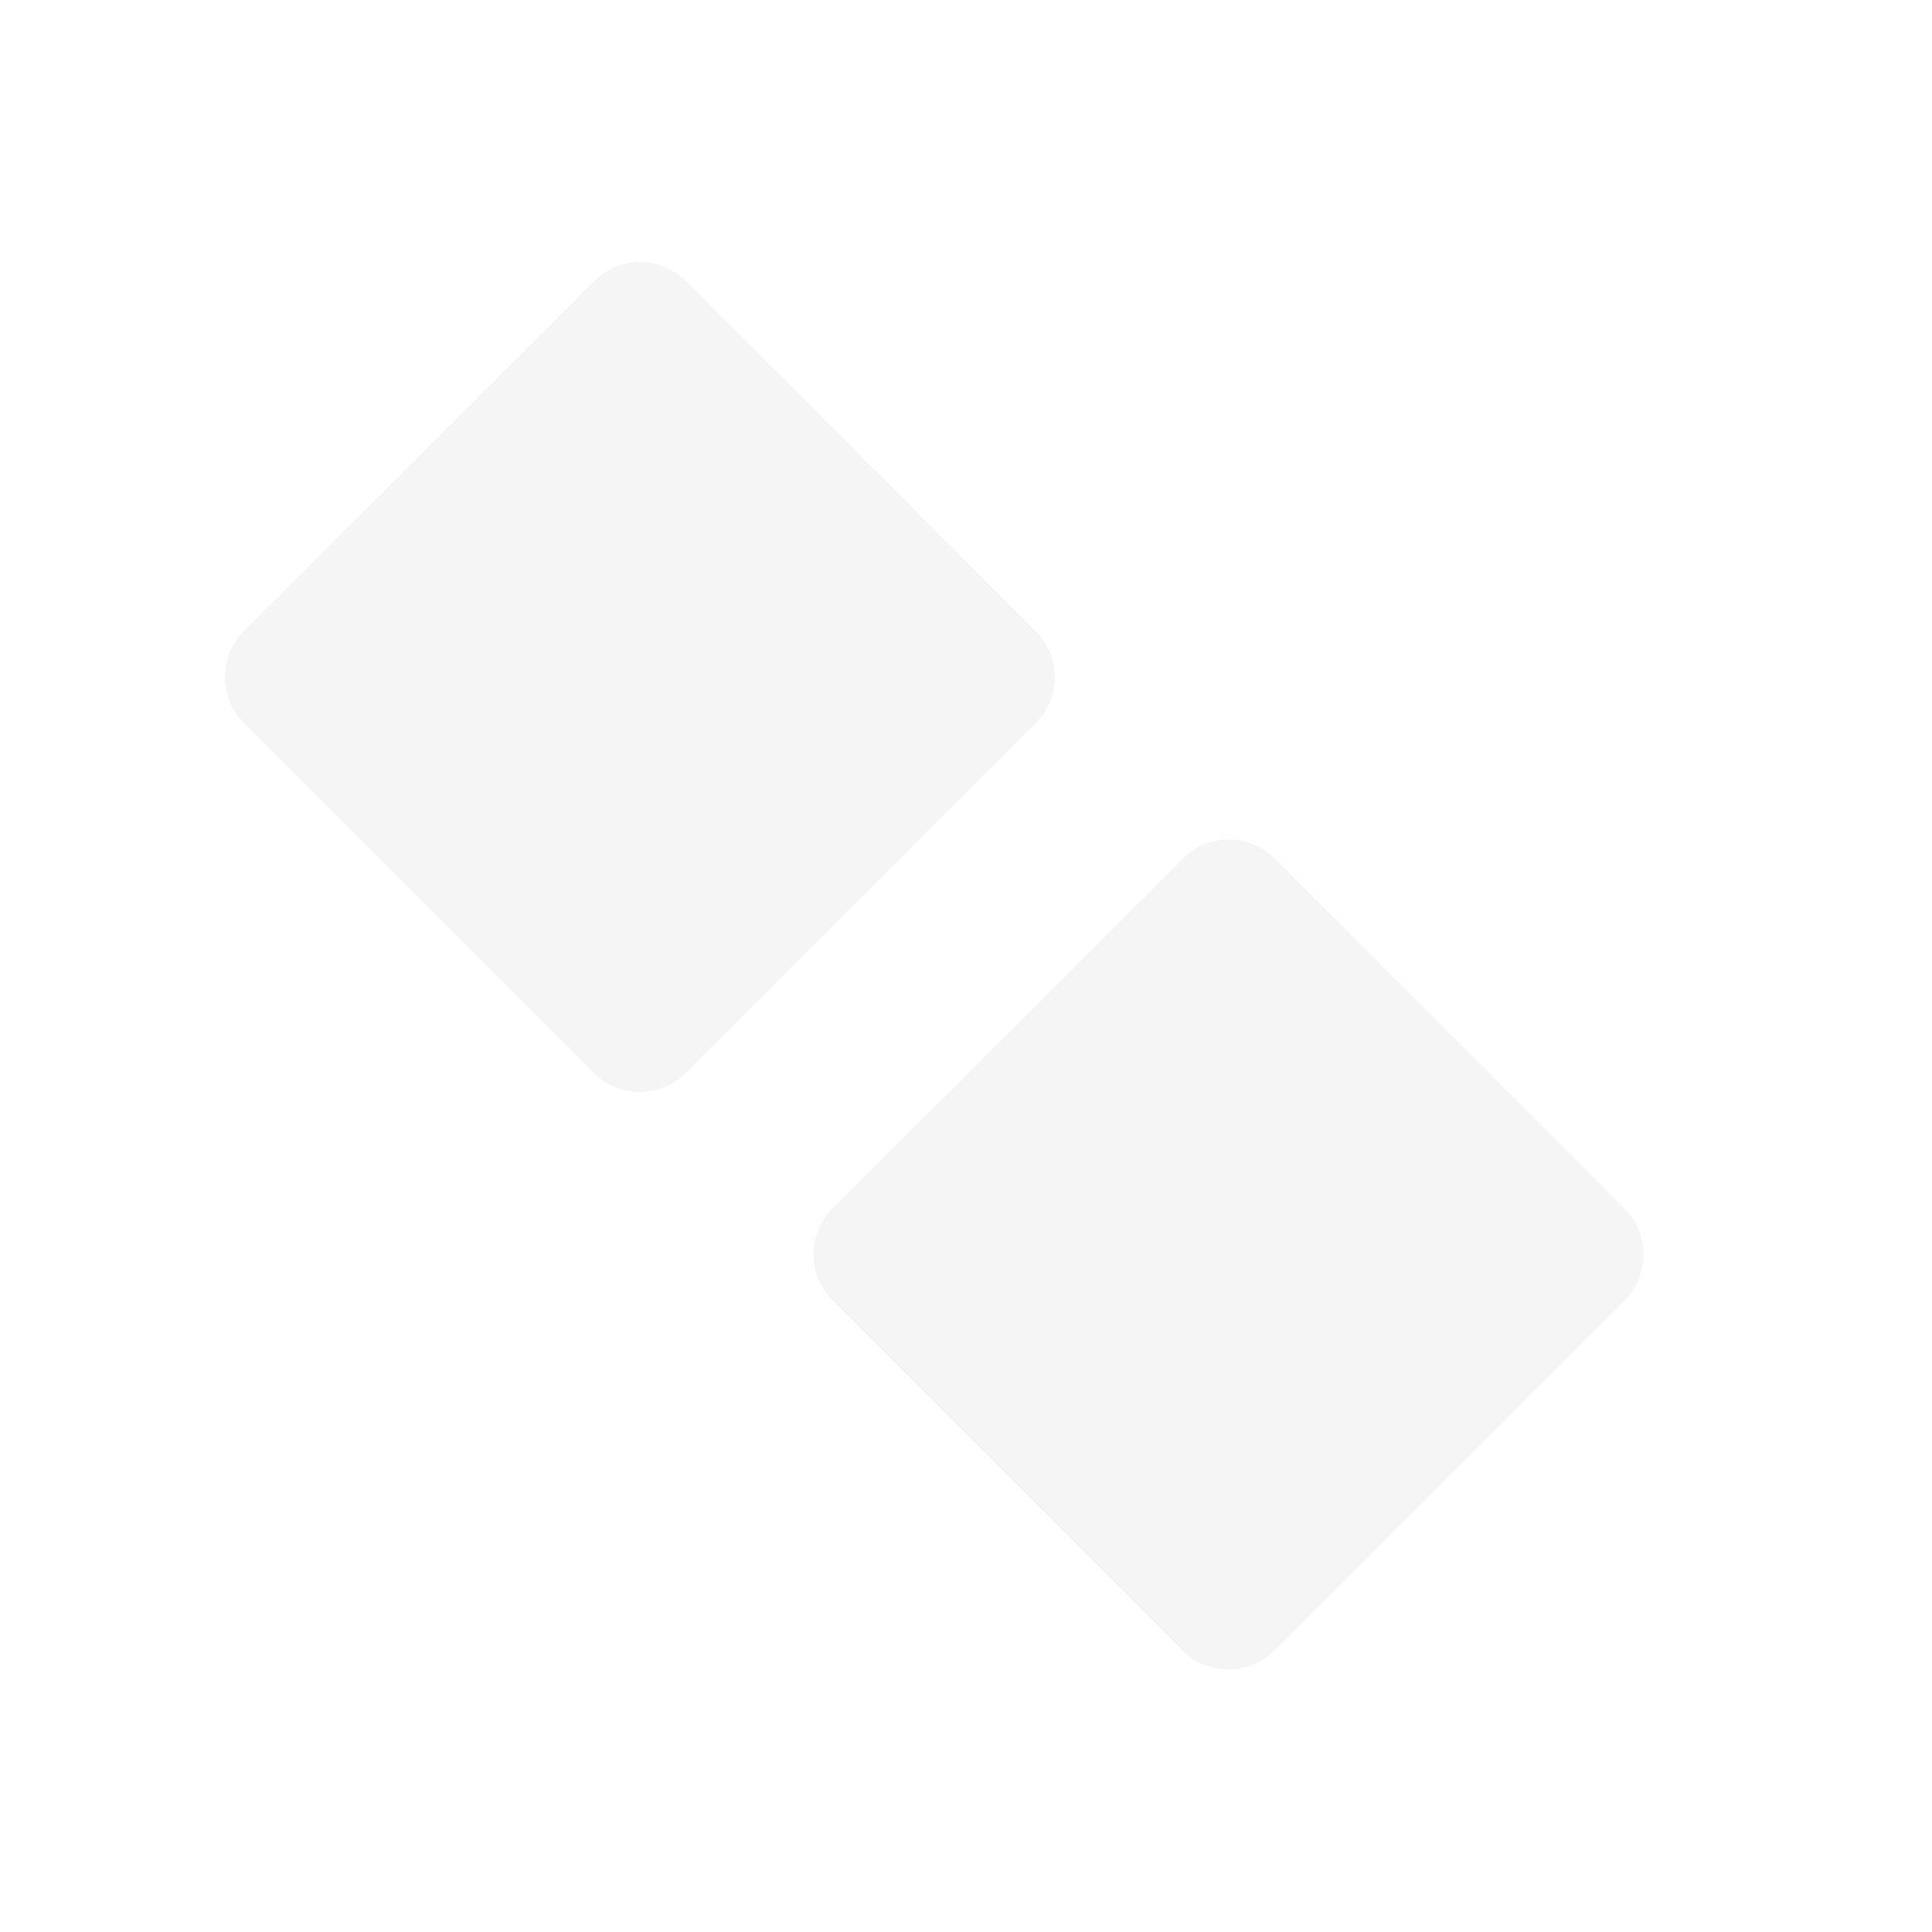 <svg xmlns="http://www.w3.org/2000/svg"
     viewBox="0 0 512 512">
    <path fill="#BBBBBB" opacity="0.15"
          d="M181.8,74.5c-6.7-6.7-17.6-6.7-24.3,0l-92.9,92.8c-6.7,6.7-6.7,17.6,0,24.3l92.8,92.8
	c6.7,6.7,17.6,6.7,24.3,0l92.8-92.8c6.7-6.7,6.7-17.6,0-24.3L181.8,74.5L181.8,74.5z"/>
    <path fill="#BBBBBB" opacity="0.15"
          d="M337.8,227.5c-6.7-6.7-17.6-6.7-24.3,0l-92.9,92.8c-6.7,6.7-6.7,17.6,0,24.3l92.8,92.8
	c6.7,6.7,17.6,6.7,24.3,0l92.8-92.8c6.7-6.7,6.7-17.6,0-24.3L337.8,227.5L337.8,227.5z"/>
</svg>
